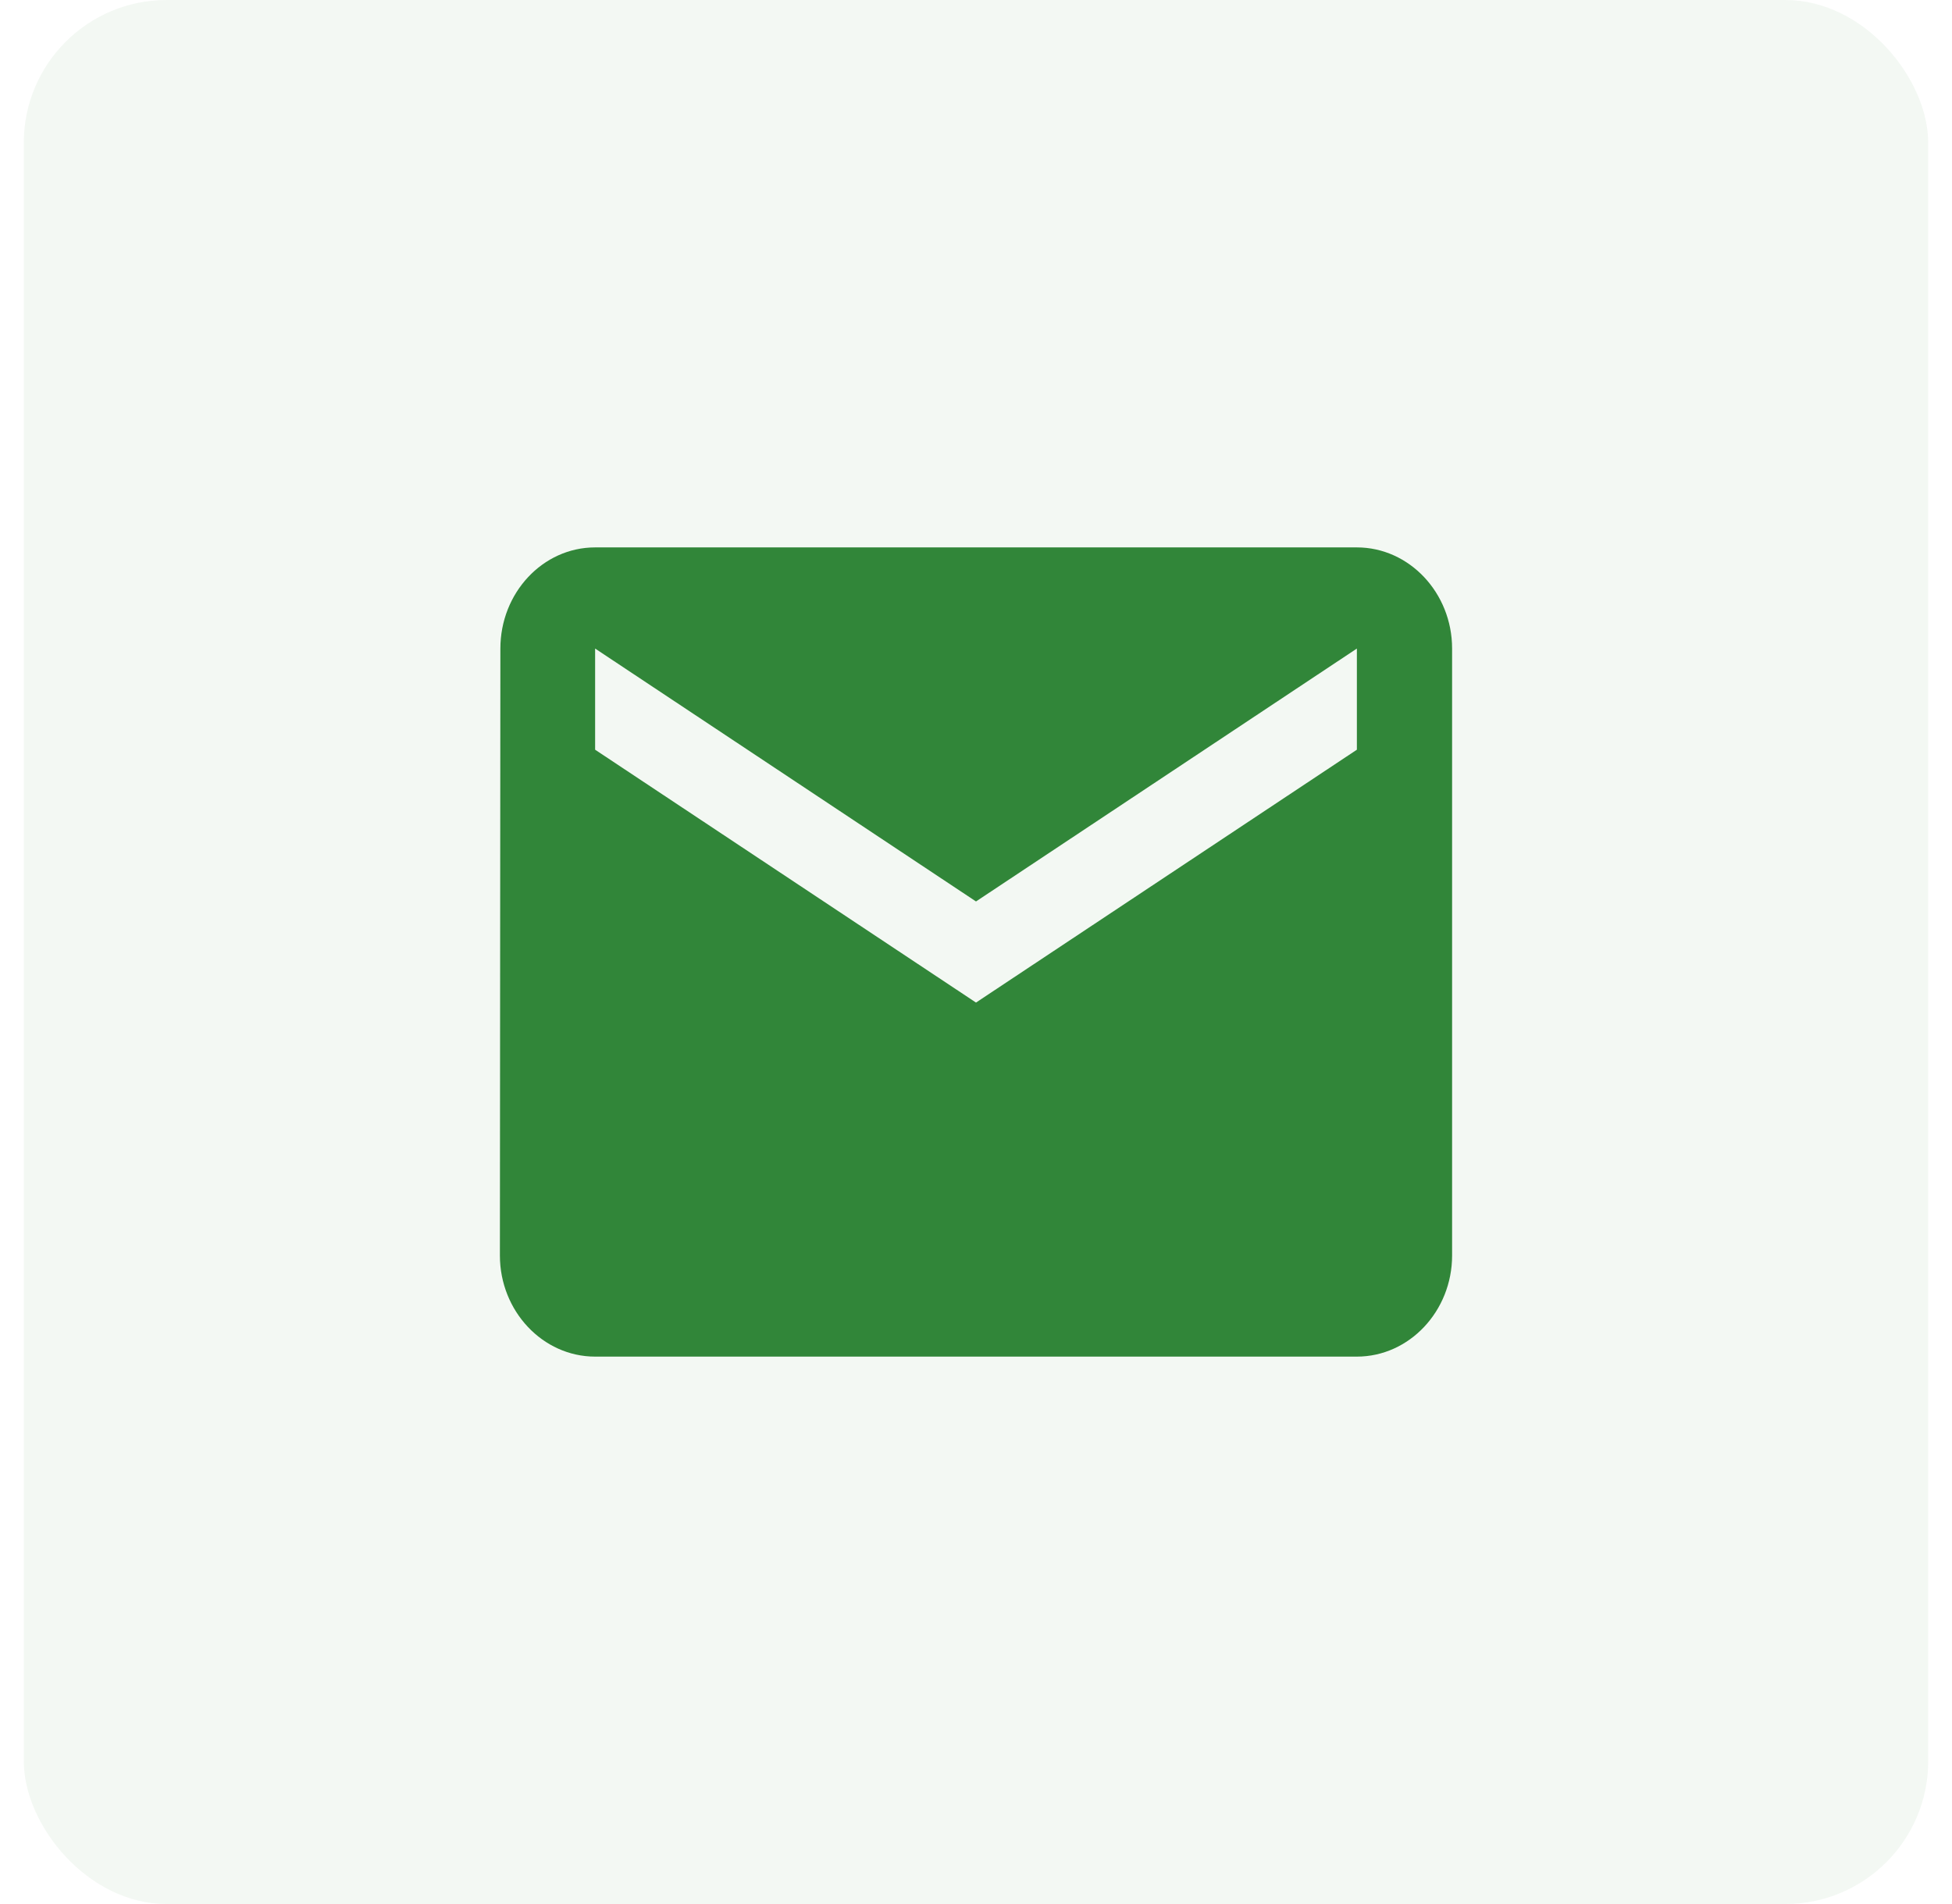 <svg width="41" height="40" viewBox="0 0 41 40" fill="none" xmlns="http://www.w3.org/2000/svg">
<rect x="0.5" width="40" height="40" rx="3" fill="#00690B" fill-opacity="0.05"/>
<path d="M28.5 11.5H12.5C11.4 11.5 10.51 12.456 10.51 13.625L10.5 26.375C10.5 27.544 11.4 28.5 12.5 28.5H28.5C29.6 28.5 30.5 27.544 30.5 26.375V13.625C30.5 12.456 29.6 11.5 28.5 11.5ZM28.5 15.75L20.5 21.062L12.5 15.75V13.625L20.5 18.938L28.5 13.625V15.75Z" fill="#00690B" fill-opacity="0.8"/>
</svg>
